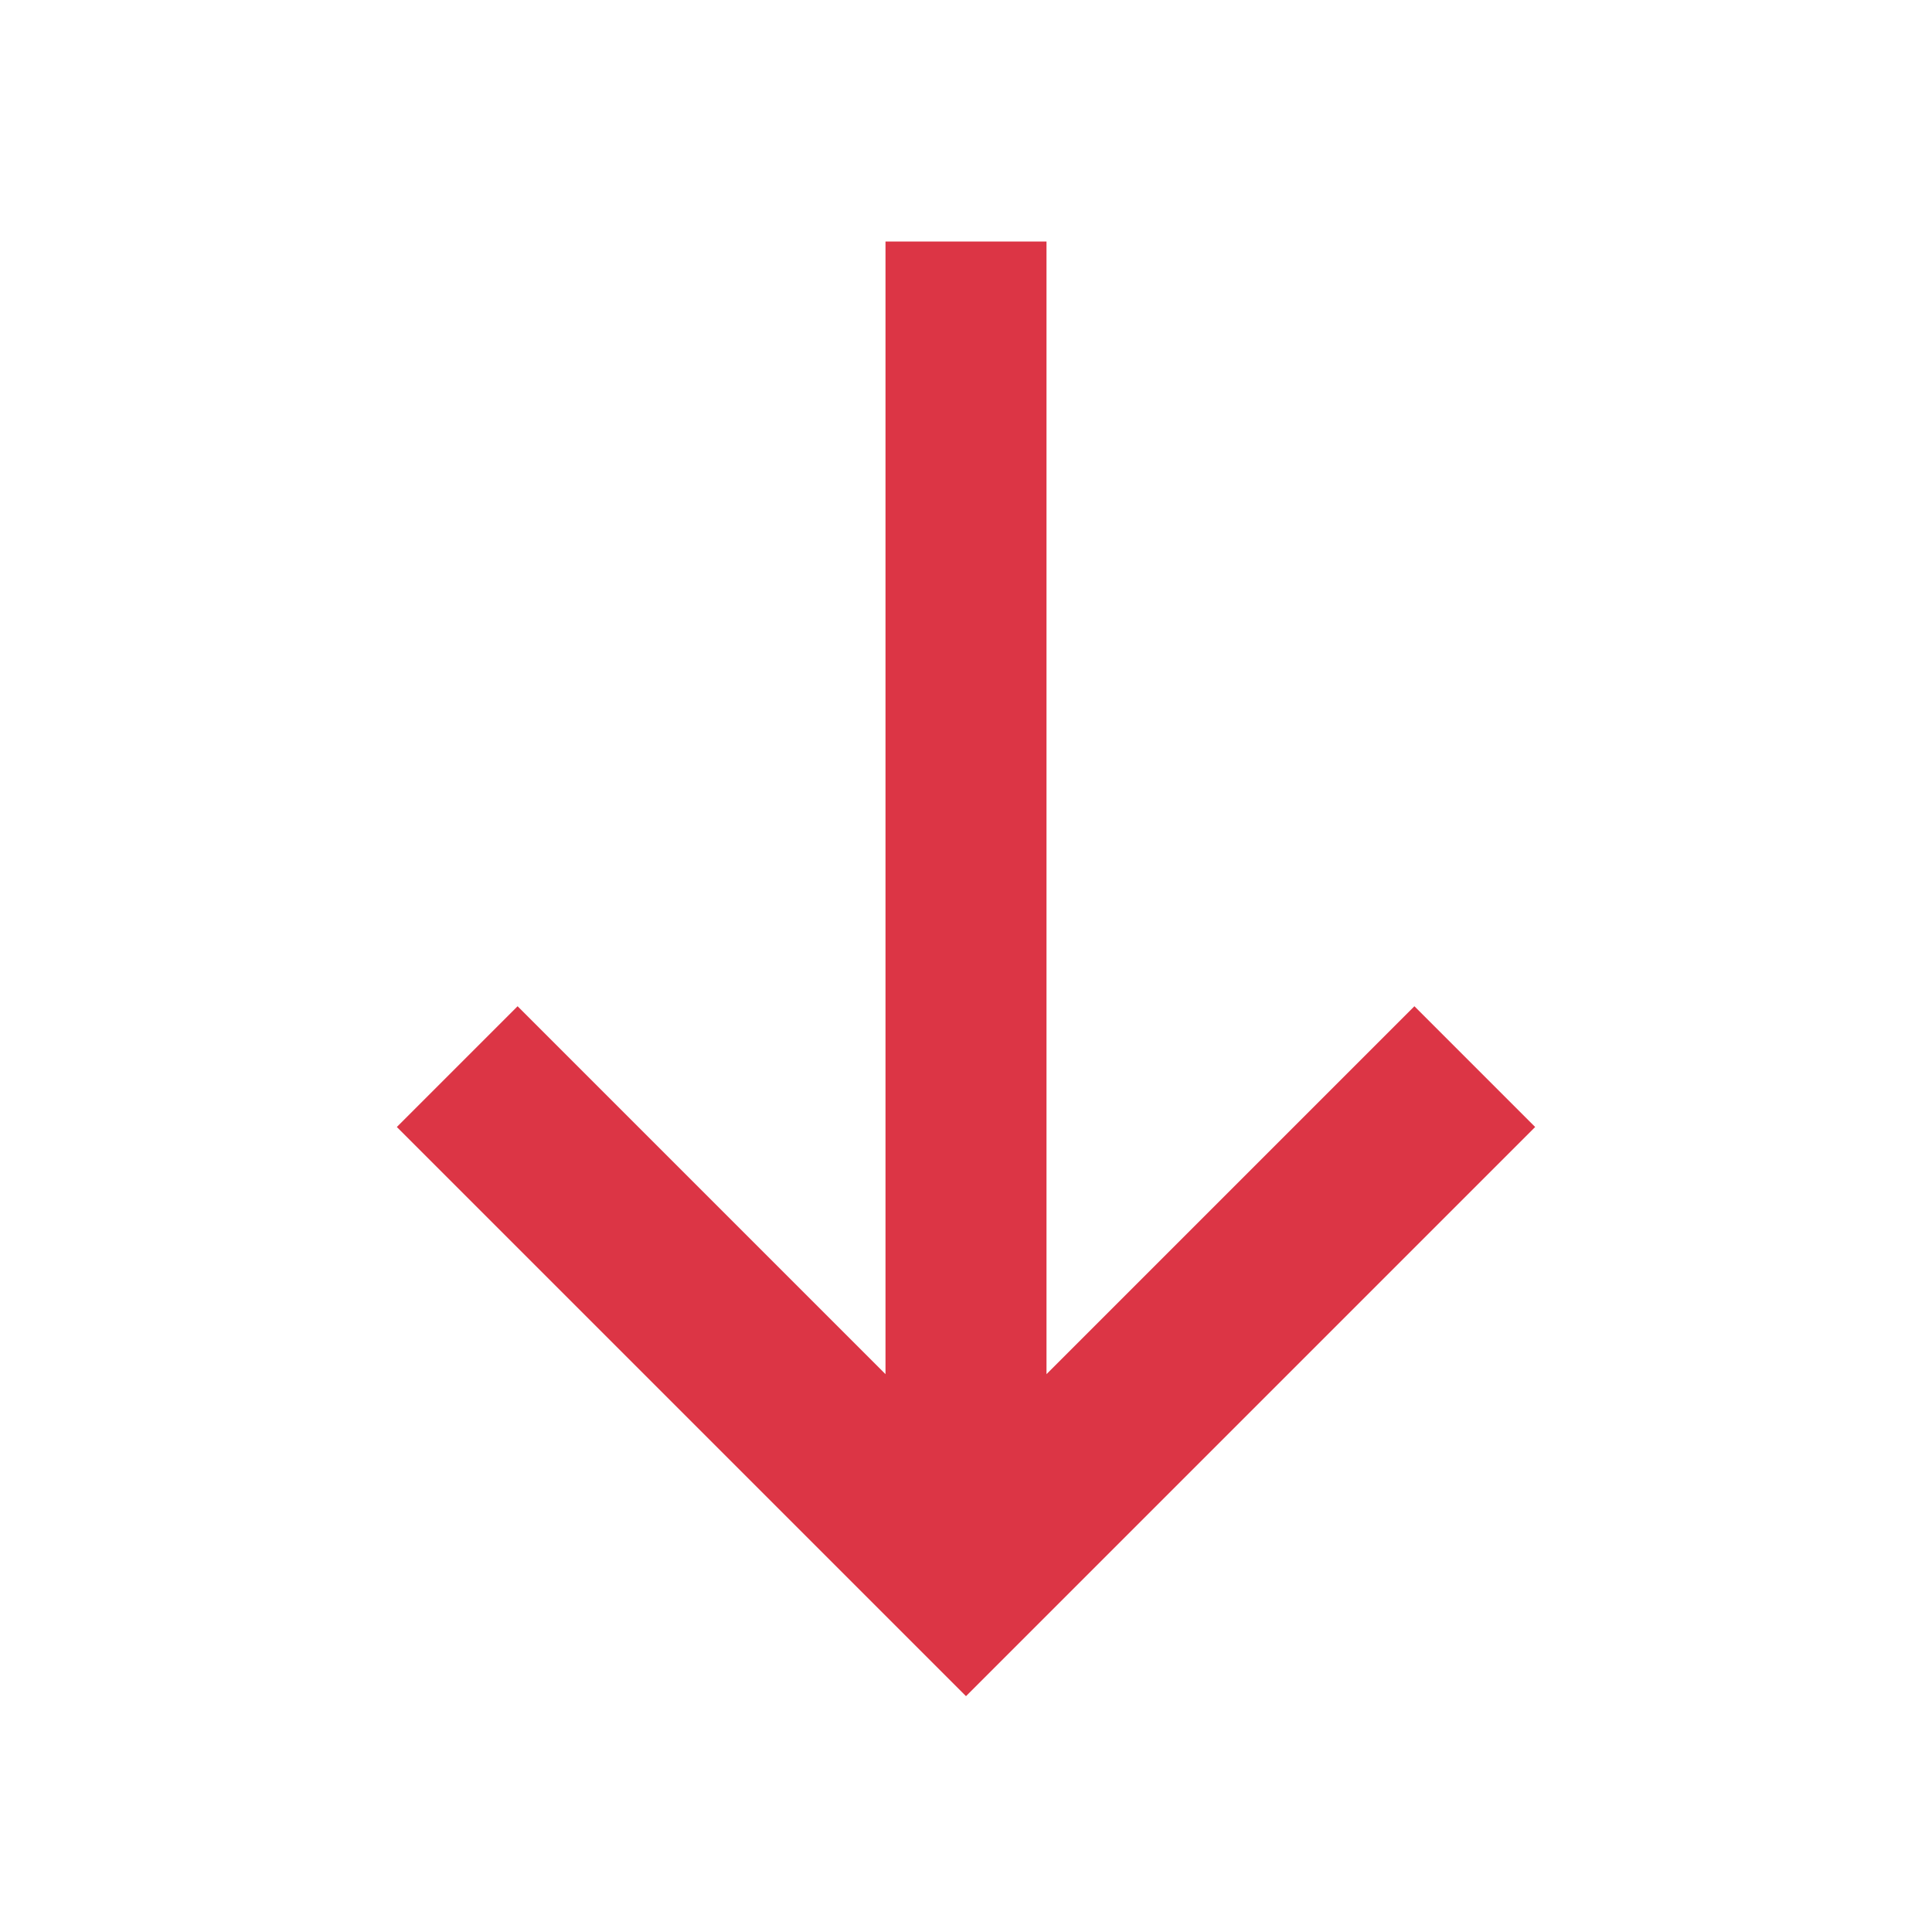 <svg xmlns="http://www.w3.org/2000/svg" x="0px" y="0px"
width="20" height="20"
viewBox="0 0 226 226"
style=" fill:#000000;"><g fill="none" fill-rule="nonzero" stroke="none" stroke-width="1" stroke-linecap="butt" stroke-linejoin="miter" stroke-miterlimit="10" stroke-dasharray="" stroke-dashoffset="0" font-family="none" font-weight="none" font-size="none" text-anchor="none" style="mix-blend-mode: normal"><path d="M0,226v-226h226v226z" fill="none"></path><g fill="#dc3545"><path d="M103.583,28.25v132.495l-43.037,-43.037l-14.125,14.125l66.579,66.579l66.579,-66.579l-14.125,-14.125l-43.037,43.037v-132.495z"></path></g></g></svg>